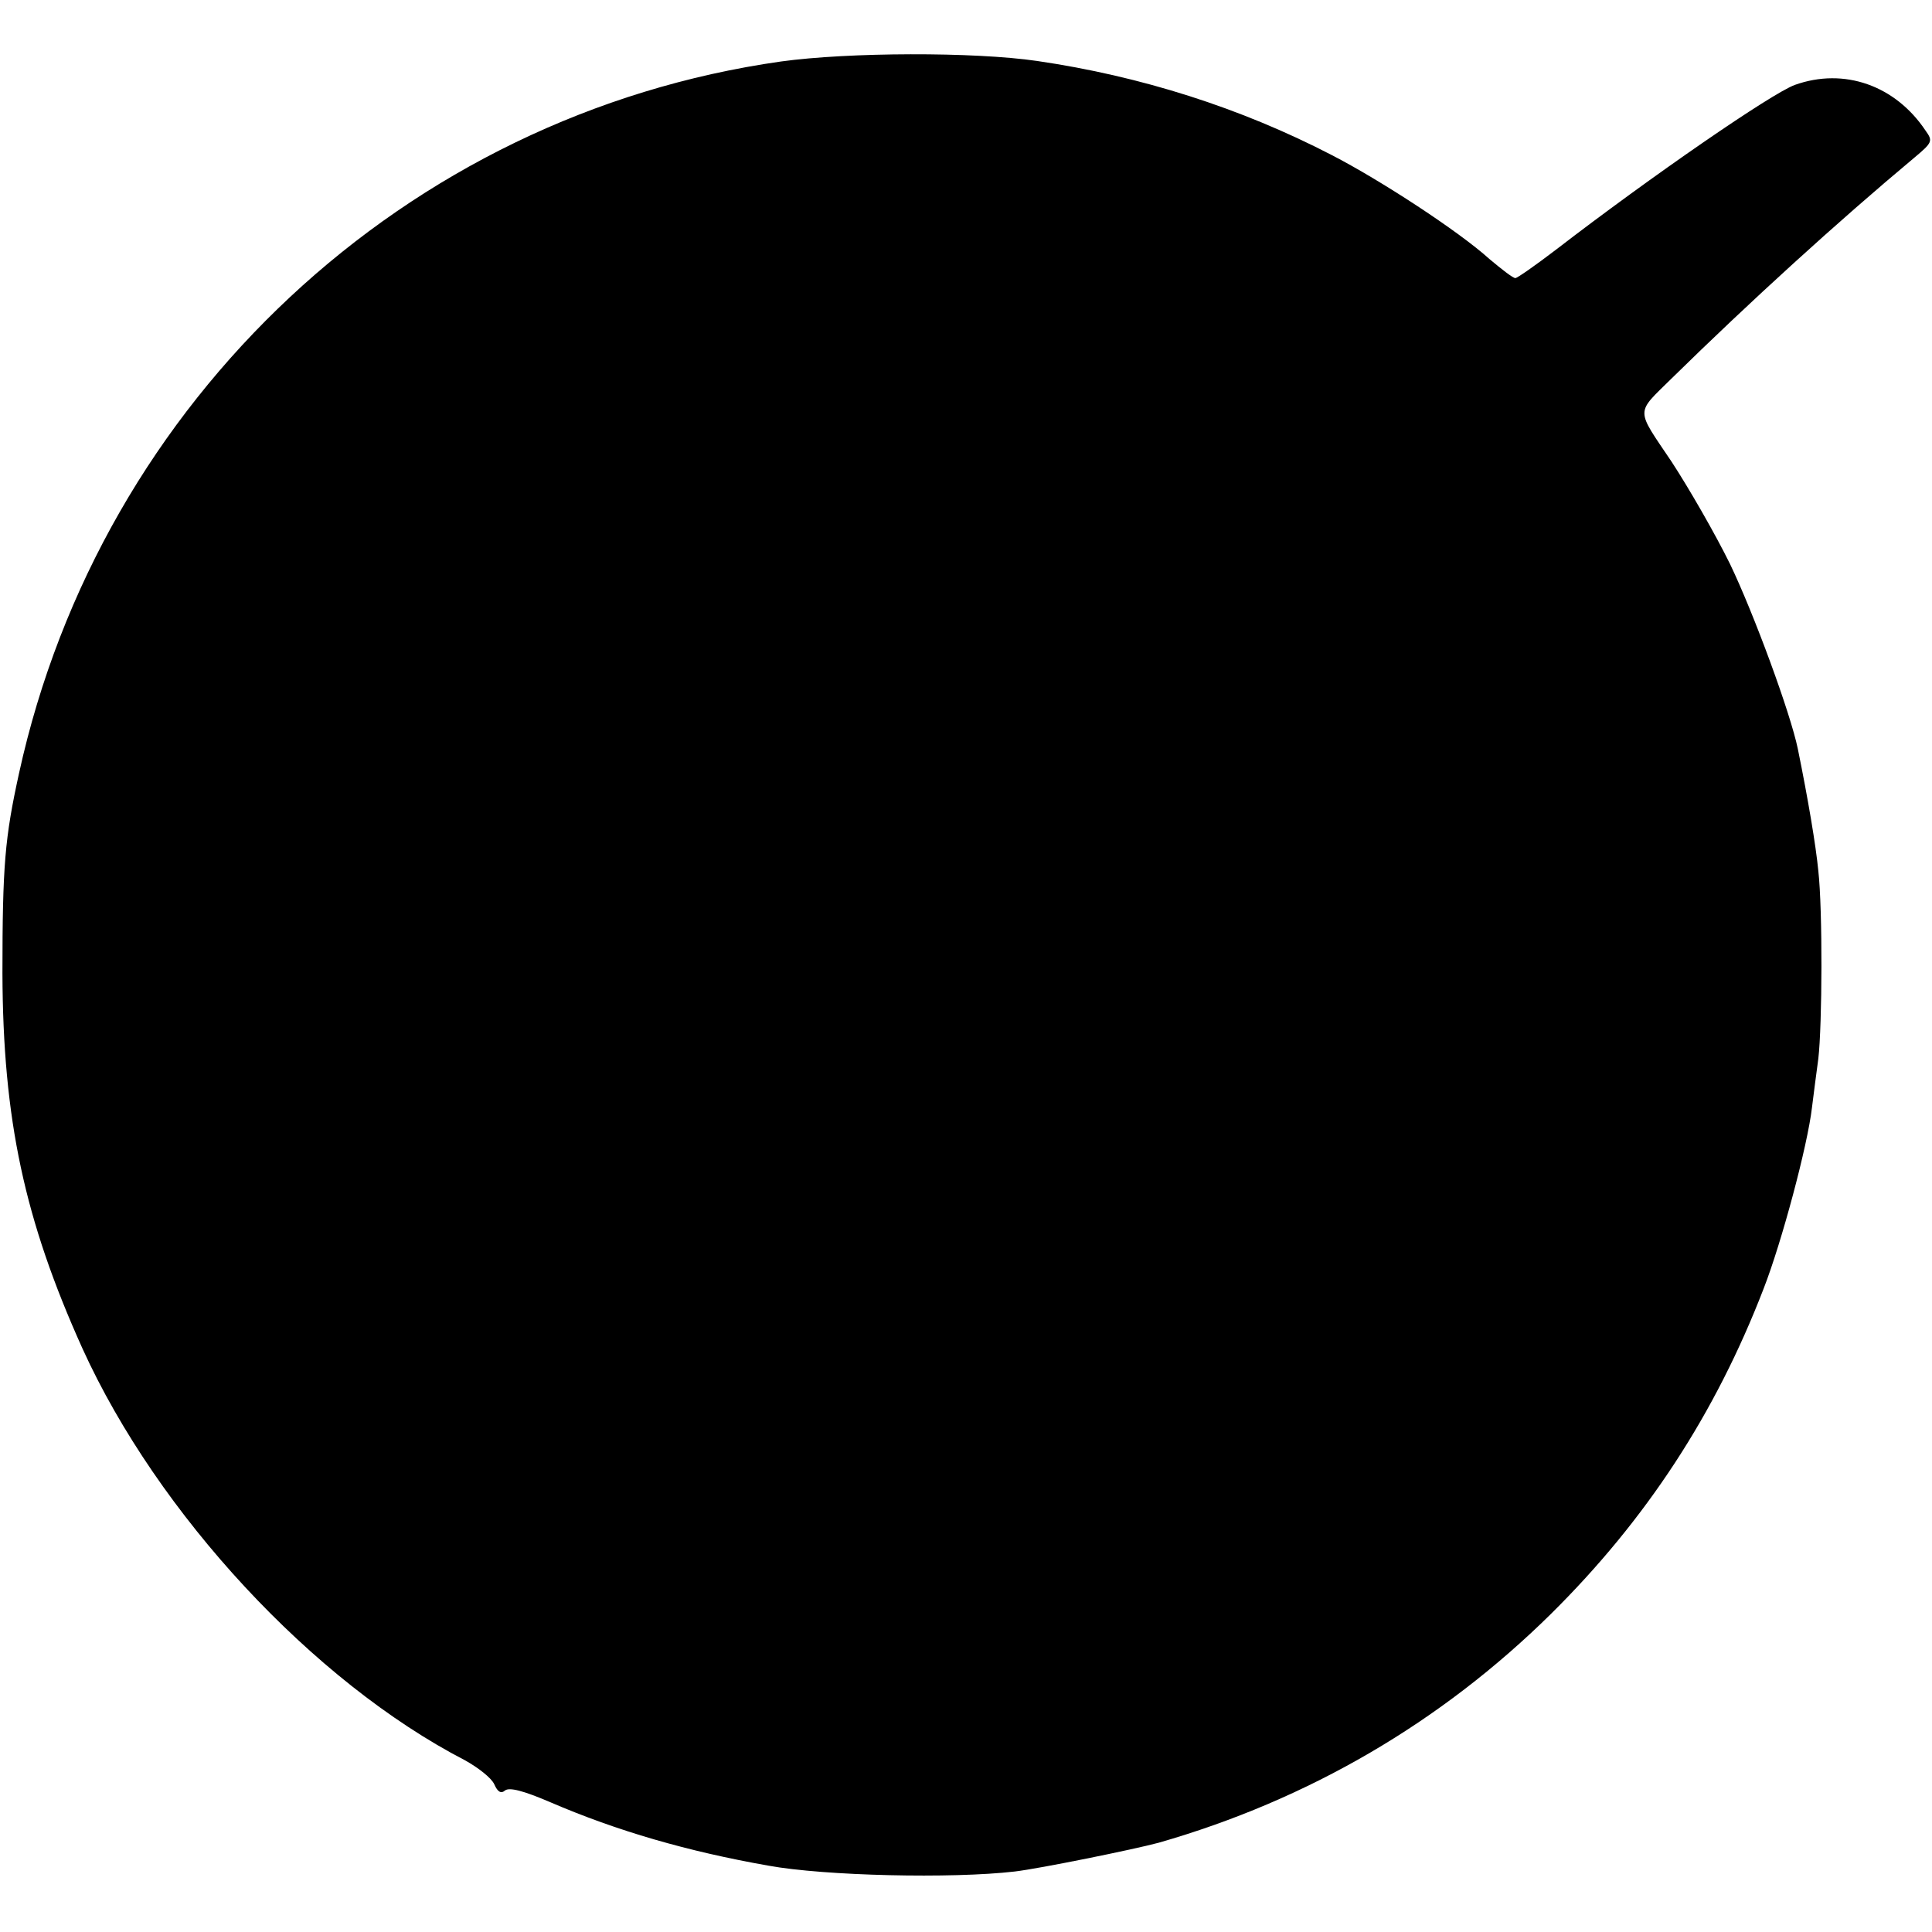 <?xml version="1.0" standalone="no"?>
<!DOCTYPE svg PUBLIC "-//W3C//DTD SVG 20010904//EN"
 "http://www.w3.org/TR/2001/REC-SVG-20010904/DTD/svg10.dtd">
<svg version="1.0" xmlns="http://www.w3.org/2000/svg"
 width="396pt" height="396pt" viewBox="0 0 396 396"
 preserveAspectRatio="xMidYMid meet">
<g transform="translate(0,396) scale(0.1,-0.1)"
fill="#000000" stroke="none">
<path d="M1601 3834 c-769 -109 -1394 -692 -1562 -1459 -29 -132 -34 -189 -34
-410 1 -300 45 -505 164 -769 154 -339 473 -683 784 -844 27 -15 54 -36 60
-49 7 -16 14 -20 22 -13 9 7 37 0 93 -24 137 -59 282 -101 447 -130 115 -21
376 -27 505 -12 51 6 243 45 295 59 307 88 579 247 804 469 195 193 337 410
436 667 37 95 90 293 99 371 3 25 9 70 13 100 8 69 9 305 0 385 -5 52 -21 147
-42 250 -15 73 -90 277 -139 379 -30 61 -84 155 -120 210 -74 110 -74 97 0
170 160 157 340 321 498 453 37 31 38 34 23 55 -62 93 -167 130 -268 94 -47
-17 -294 -187 -490 -338 -42 -32 -79 -58 -83 -58 -5 0 -28 18 -53 39 -63 57
-224 162 -323 213 -187 97 -392 162 -604 193 -130 19 -387 18 -525 -1z"/>
</g>
</svg>
